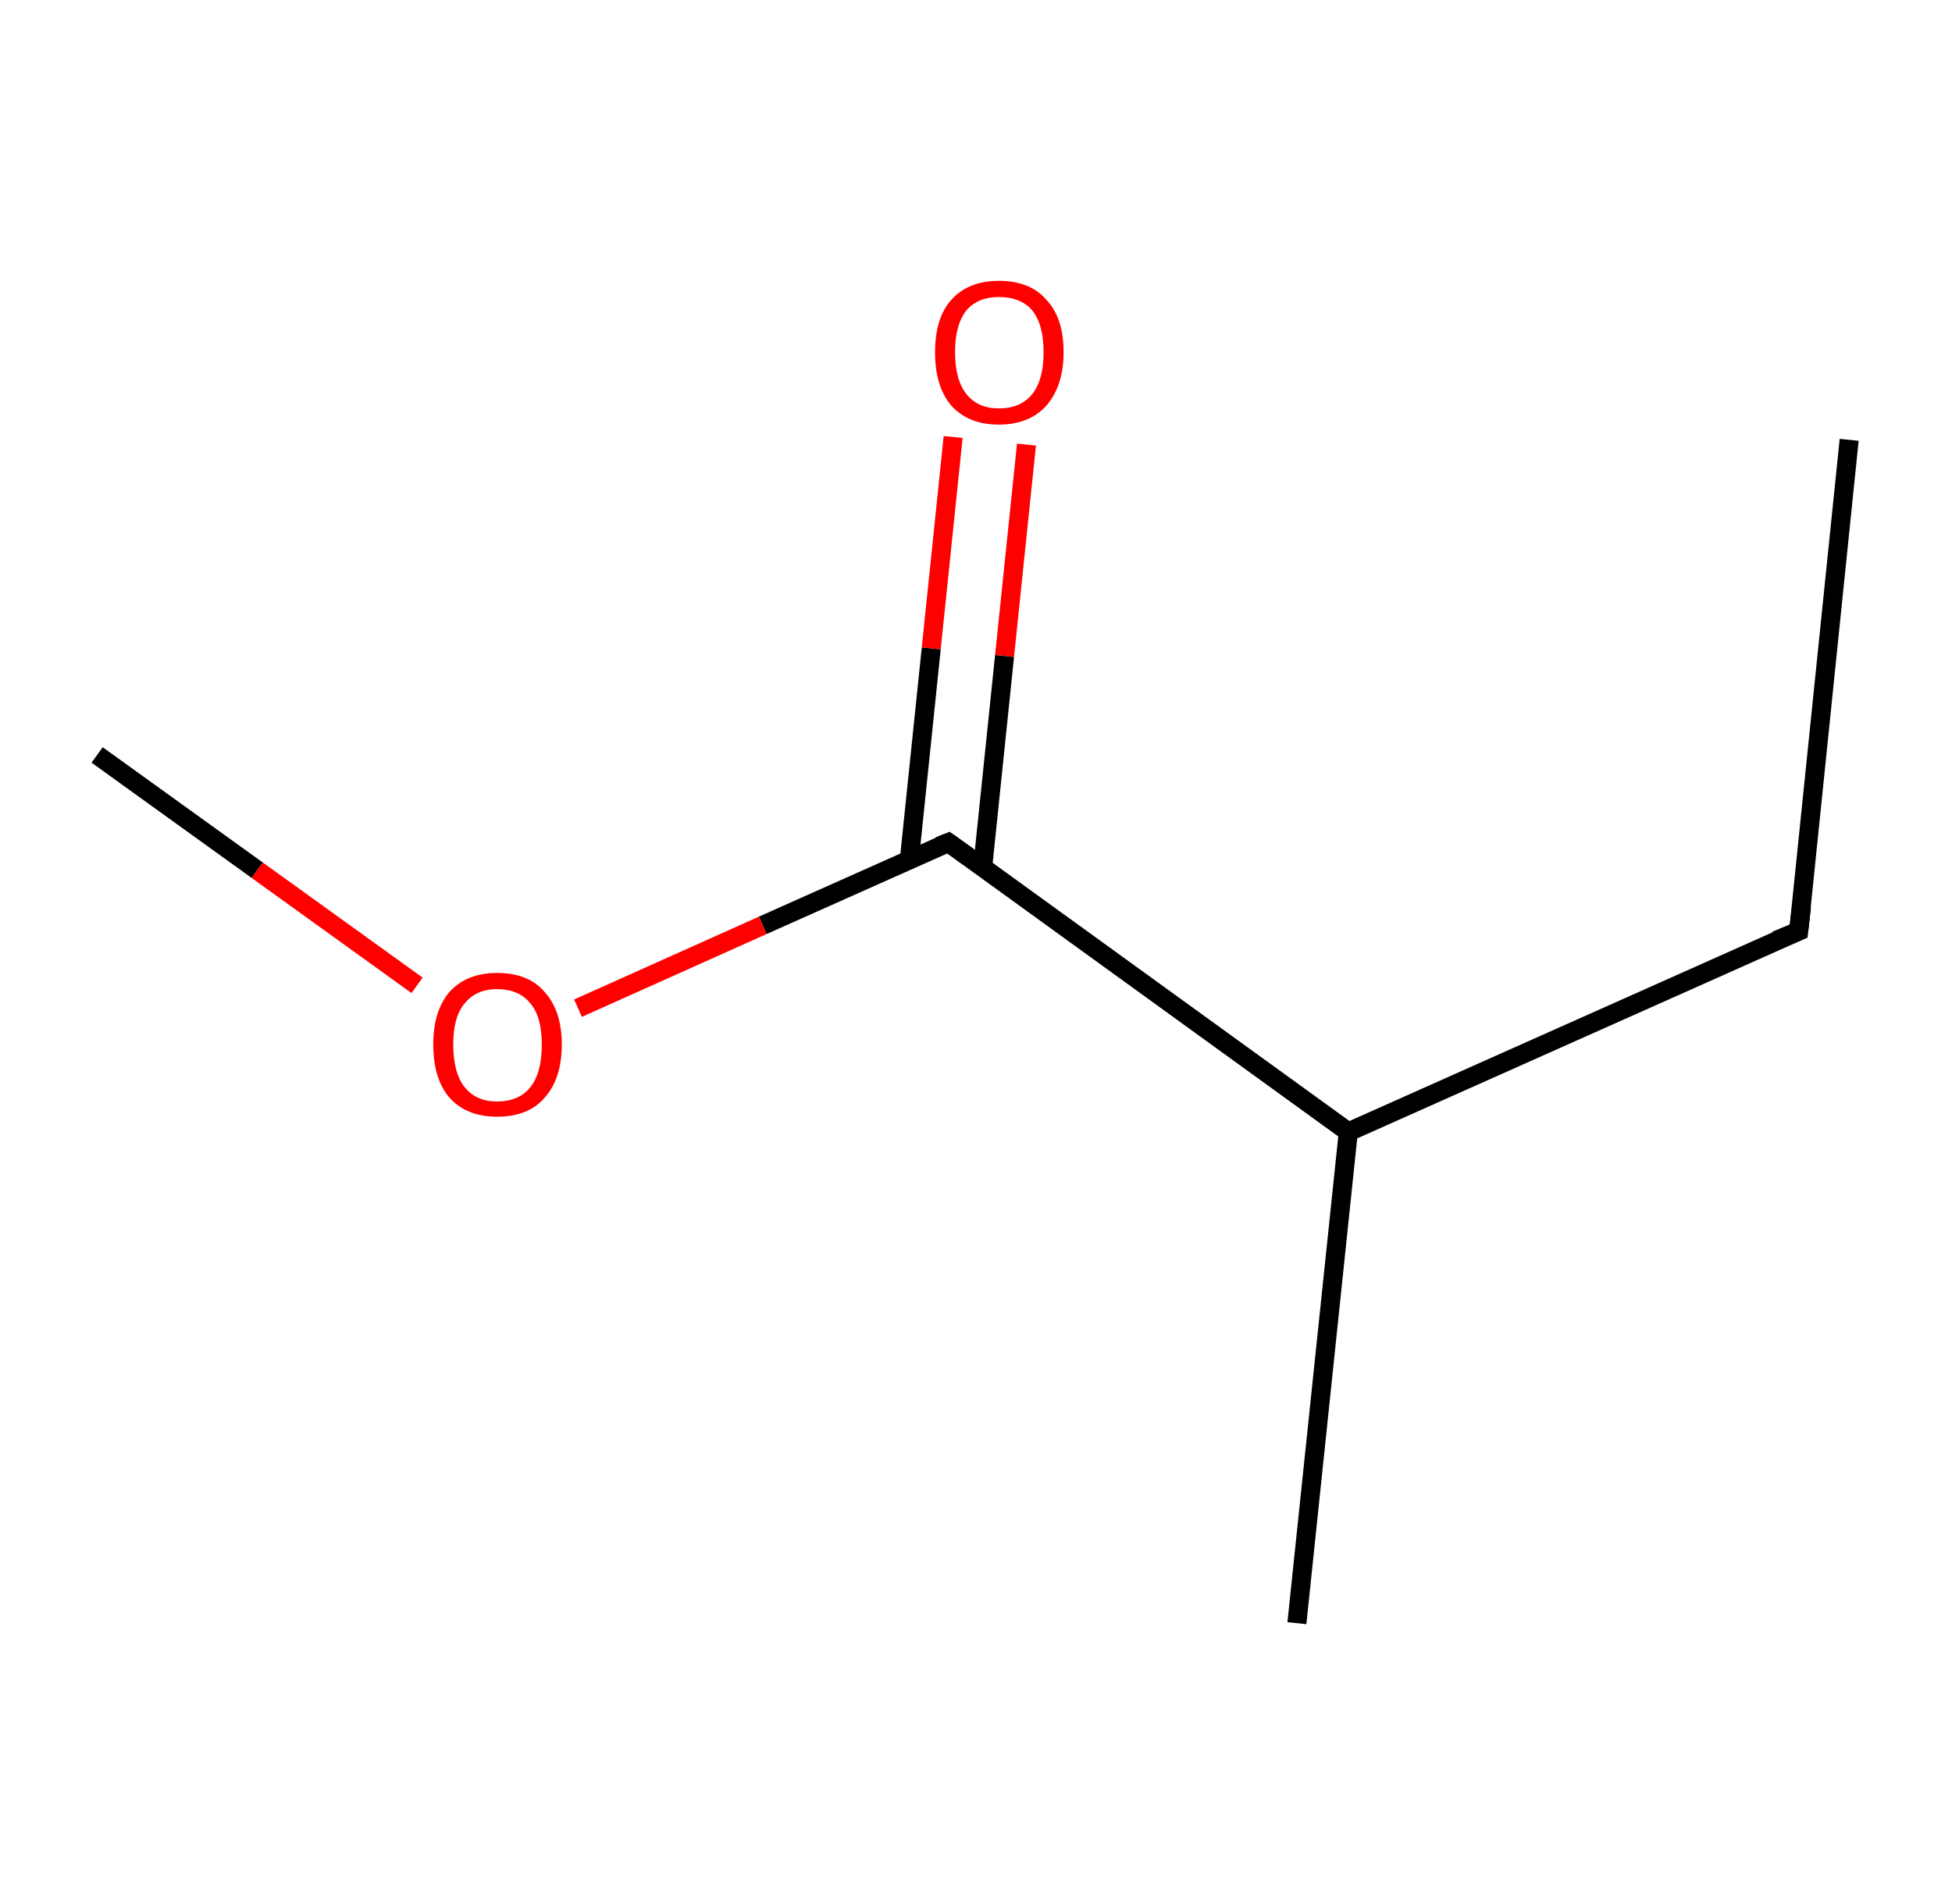 <?xml version='1.0' encoding='ASCII' standalone='yes'?>
<svg xmlns="http://www.w3.org/2000/svg" xmlns:rdkit="http://www.rdkit.org/xml" xmlns:xlink="http://www.w3.org/1999/xlink" version="1.1" baseProfile="full" xml:space="preserve" width="205px" height="200px" viewBox="0 0 205 200">
<!-- END OF HEADER -->
<rect style="opacity:1.0;fill:#FFFFFF;stroke:none" width="205.0" height="200.0" x="0.0" y="0.0"> </rect>
<path class="bond-0 atom-0 atom-1" d="M 194.2,46.2 L 188.9,97.8" style="fill:none;fill-rule:evenodd;stroke:#000000;stroke-width:2.0px;stroke-linecap:butt;stroke-linejoin:miter;stroke-opacity:1"/>
<path class="bond-1 atom-1 atom-2" d="M 188.9,97.8 L 141.6,118.9" style="fill:none;fill-rule:evenodd;stroke:#000000;stroke-width:2.0px;stroke-linecap:butt;stroke-linejoin:miter;stroke-opacity:1"/>
<path class="bond-2 atom-2 atom-3" d="M 141.6,118.9 L 136.2,170.5" style="fill:none;fill-rule:evenodd;stroke:#000000;stroke-width:2.0px;stroke-linecap:butt;stroke-linejoin:miter;stroke-opacity:1"/>
<path class="bond-3 atom-2 atom-4" d="M 141.6,118.9 L 99.6,88.5" style="fill:none;fill-rule:evenodd;stroke:#000000;stroke-width:2.0px;stroke-linecap:butt;stroke-linejoin:miter;stroke-opacity:1"/>
<path class="bond-4 atom-4 atom-5" d="M 103.2,91.1 L 105.5,68.9" style="fill:none;fill-rule:evenodd;stroke:#000000;stroke-width:2.0px;stroke-linecap:butt;stroke-linejoin:miter;stroke-opacity:1"/>
<path class="bond-4 atom-4 atom-5" d="M 105.5,68.9 L 107.8,46.7" style="fill:none;fill-rule:evenodd;stroke:#FF0000;stroke-width:2.0px;stroke-linecap:butt;stroke-linejoin:miter;stroke-opacity:1"/>
<path class="bond-4 atom-4 atom-5" d="M 95.5,90.3 L 97.8,68.1" style="fill:none;fill-rule:evenodd;stroke:#000000;stroke-width:2.0px;stroke-linecap:butt;stroke-linejoin:miter;stroke-opacity:1"/>
<path class="bond-4 atom-4 atom-5" d="M 97.8,68.1 L 100.1,45.9" style="fill:none;fill-rule:evenodd;stroke:#FF0000;stroke-width:2.0px;stroke-linecap:butt;stroke-linejoin:miter;stroke-opacity:1"/>
<path class="bond-5 atom-4 atom-6" d="M 99.6,88.5 L 80.1,97.2" style="fill:none;fill-rule:evenodd;stroke:#000000;stroke-width:2.0px;stroke-linecap:butt;stroke-linejoin:miter;stroke-opacity:1"/>
<path class="bond-5 atom-4 atom-6" d="M 80.1,97.2 L 60.7,105.9" style="fill:none;fill-rule:evenodd;stroke:#FF0000;stroke-width:2.0px;stroke-linecap:butt;stroke-linejoin:miter;stroke-opacity:1"/>
<path class="bond-6 atom-6 atom-7" d="M 43.8,103.5 L 27.0,91.4" style="fill:none;fill-rule:evenodd;stroke:#FF0000;stroke-width:2.0px;stroke-linecap:butt;stroke-linejoin:miter;stroke-opacity:1"/>
<path class="bond-6 atom-6 atom-7" d="M 27.0,91.4 L 10.2,79.3" style="fill:none;fill-rule:evenodd;stroke:#000000;stroke-width:2.0px;stroke-linecap:butt;stroke-linejoin:miter;stroke-opacity:1"/>
<path d="M 189.2,95.2 L 188.9,97.8 L 186.5,98.8" style="fill:none;stroke:#000000;stroke-width:2.0px;stroke-linecap:butt;stroke-linejoin:miter;stroke-opacity:1;"/>
<path d="M 101.7,90.0 L 99.6,88.5 L 98.6,88.9" style="fill:none;stroke:#000000;stroke-width:2.0px;stroke-linecap:butt;stroke-linejoin:miter;stroke-opacity:1;"/>
<path class="atom-5" d="M 98.2 37.0 Q 98.2 33.4, 99.9 31.5 Q 101.7 29.5, 104.9 29.5 Q 108.2 29.5, 109.9 31.5 Q 111.7 33.4, 111.7 37.0 Q 111.7 40.5, 109.9 42.6 Q 108.1 44.6, 104.9 44.6 Q 101.7 44.6, 99.9 42.6 Q 98.2 40.6, 98.2 37.0 M 104.9 42.9 Q 107.2 42.9, 108.4 41.4 Q 109.6 39.9, 109.6 37.0 Q 109.6 34.1, 108.4 32.6 Q 107.2 31.2, 104.9 31.2 Q 102.7 31.2, 101.5 32.6 Q 100.3 34.1, 100.3 37.0 Q 100.3 39.9, 101.5 41.4 Q 102.7 42.9, 104.9 42.9 " fill="#FF0000"/>
<path class="atom-6" d="M 45.5 109.7 Q 45.5 106.2, 47.2 104.2 Q 49.0 102.2, 52.2 102.2 Q 55.5 102.2, 57.2 104.2 Q 59.0 106.2, 59.0 109.7 Q 59.0 113.3, 57.2 115.3 Q 55.5 117.3, 52.2 117.3 Q 49.0 117.3, 47.2 115.3 Q 45.5 113.3, 45.5 109.7 M 52.2 115.7 Q 54.5 115.7, 55.7 114.2 Q 56.9 112.7, 56.9 109.7 Q 56.9 106.8, 55.7 105.4 Q 54.5 103.9, 52.2 103.9 Q 50.0 103.9, 48.8 105.4 Q 47.6 106.8, 47.6 109.7 Q 47.6 112.7, 48.8 114.2 Q 50.0 115.7, 52.2 115.7 " fill="#FF0000"/>
</svg>
